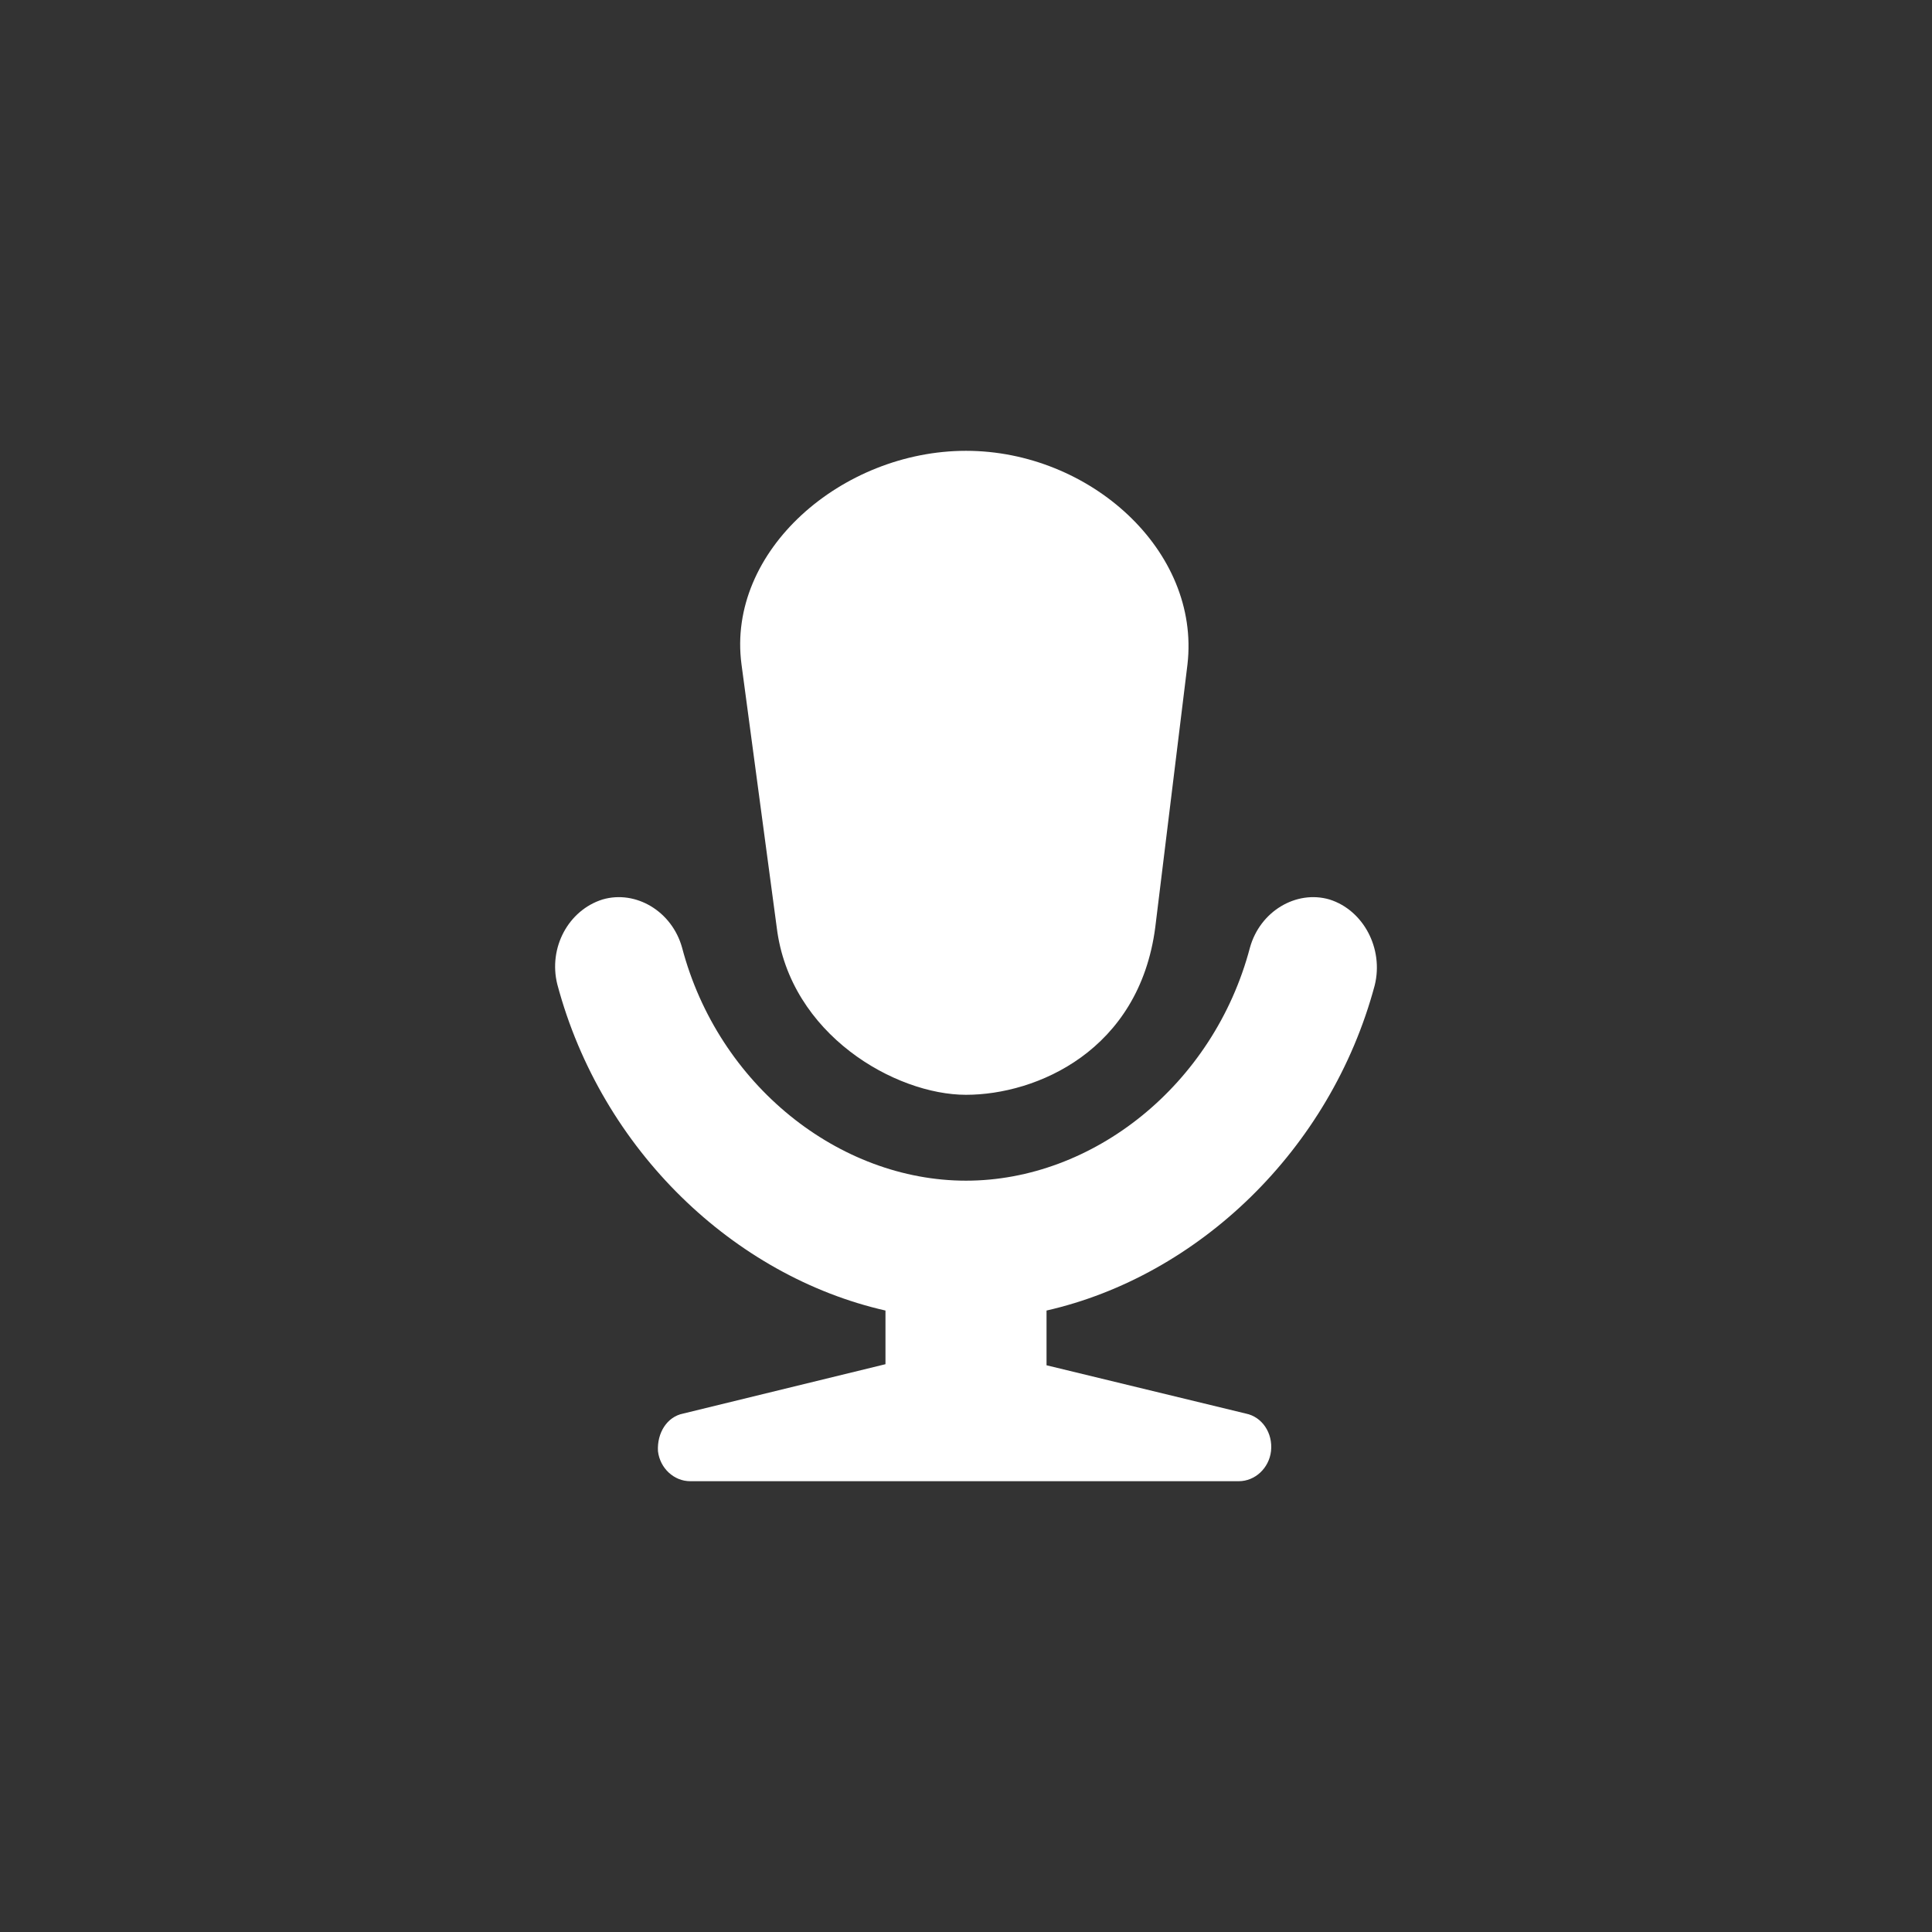 <svg xmlns="http://www.w3.org/2000/svg" width="120" height="120" viewBox="0 0 120 120"><rect x="0" y="0" width="120" height="120" fill="#333333" stroke="none"/><path d="M48.244 57.601c.813 6.667 7.379 10.399 11.756 10.399s10.754-2.732 11.755-10.399l2.001-16.333c.812-7.067-6.066-13.267-13.756-13.267-7.691 0-14.882 6.2-13.944 13.267l2.188 16.333zm37.142 3.6c.563-2.268-.688-4.667-2.813-5.334-2.063-.6-4.314.733-4.939 3-2.253 8.533-9.756 14.467-17.634 14.467-7.879 0-15.383-5.934-17.633-14.467-.625-2.267-2.877-3.6-4.939-3-2.127.667-3.377 3-2.814 5.267 2.751 10.333 11.004 18.133 20.384 20.266v3.333l-12.568 3.067c-1.001.2-1.626 1.2-1.563 2.334.124 1.066 1 1.866 2 1.866h34.077c1.001 0 1.876-.8 2.001-1.866.125-1.134-.562-2.134-1.562-2.334l-12.381-3v-3.4c9.379-2.133 17.633-9.933 20.384-20.199z" fill="#fff"/></svg>